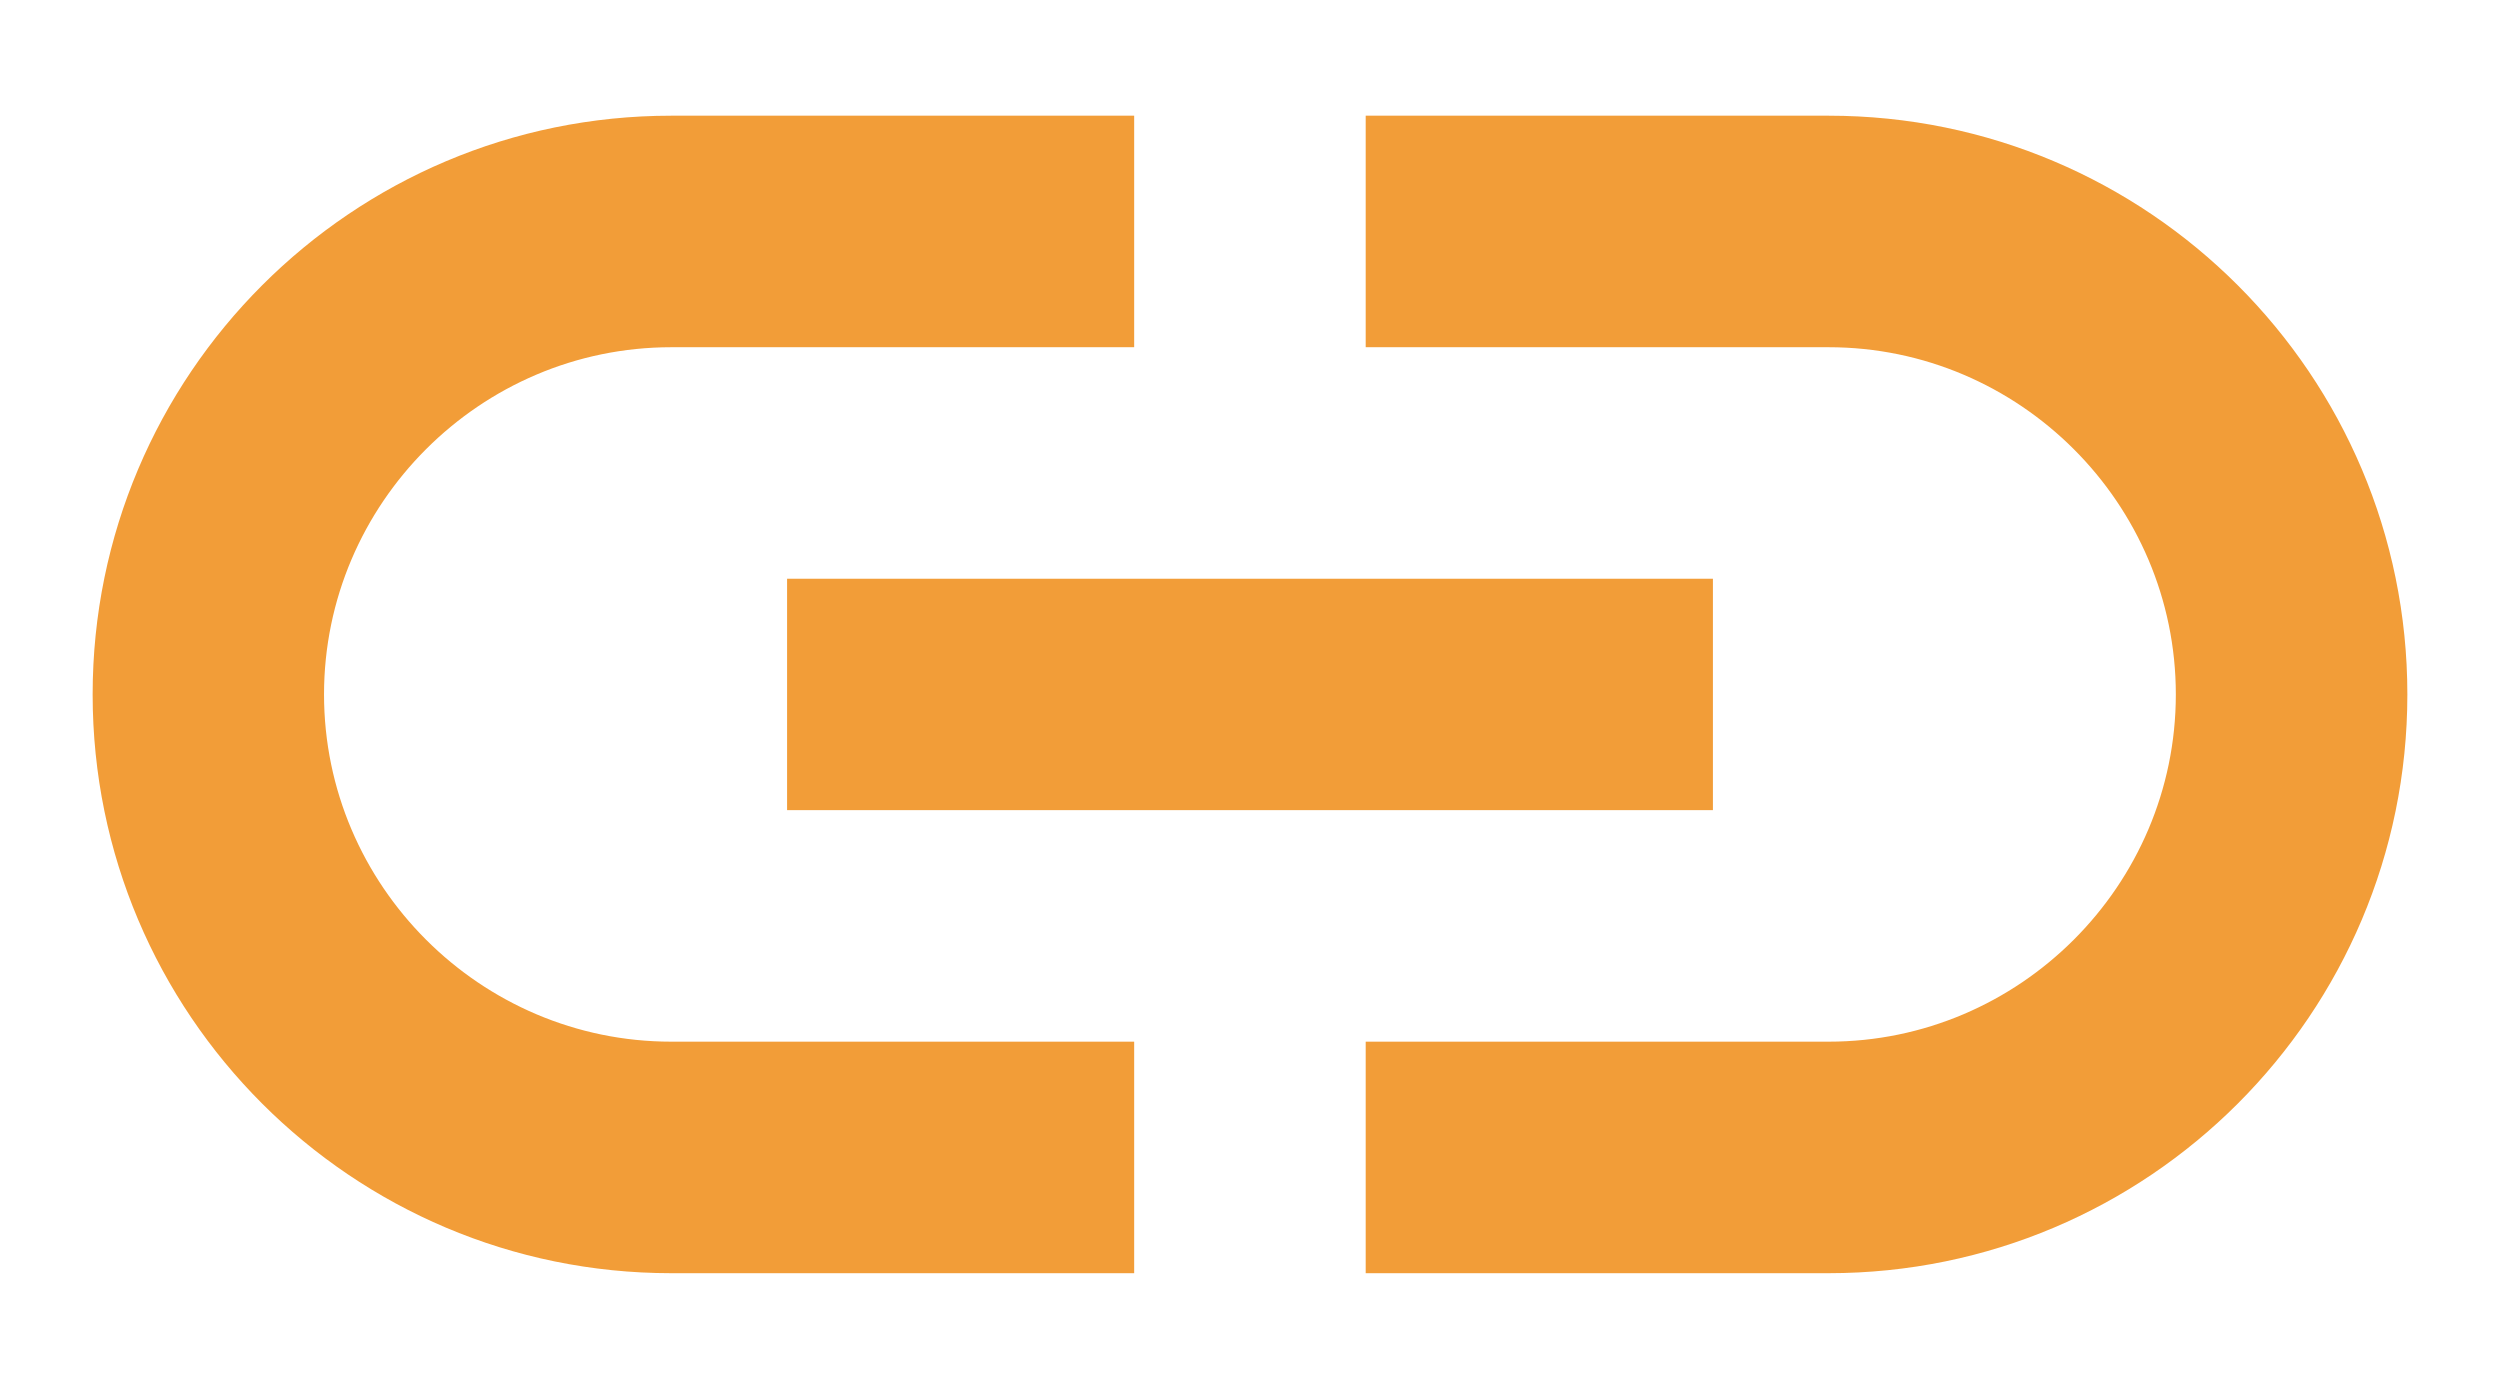 <svg width="18" height="10" viewBox="0 0 18 10" fill="none" xmlns="http://www.w3.org/2000/svg">
<path d="M13.166 0.833H9.833V2.5H13.166C14.541 2.5 15.666 3.625 15.666 5C15.666 6.375 14.541 7.5 13.166 7.5H9.833V9.167H13.166C15.466 9.167 17.333 7.3 17.333 5C17.333 2.7 15.466 0.833 13.166 0.833ZM8.166 7.5H4.833C3.458 7.5 2.333 6.375 2.333 5C2.333 3.625 3.458 2.5 4.833 2.5H8.166V0.833H4.833C2.533 0.833 0.667 2.7 0.667 5C0.667 7.3 2.533 9.167 4.833 9.167H8.166V7.5ZM5.667 4.167H12.333V5.833H5.667V4.167Z" fill="#F29D38"/>
</svg>
